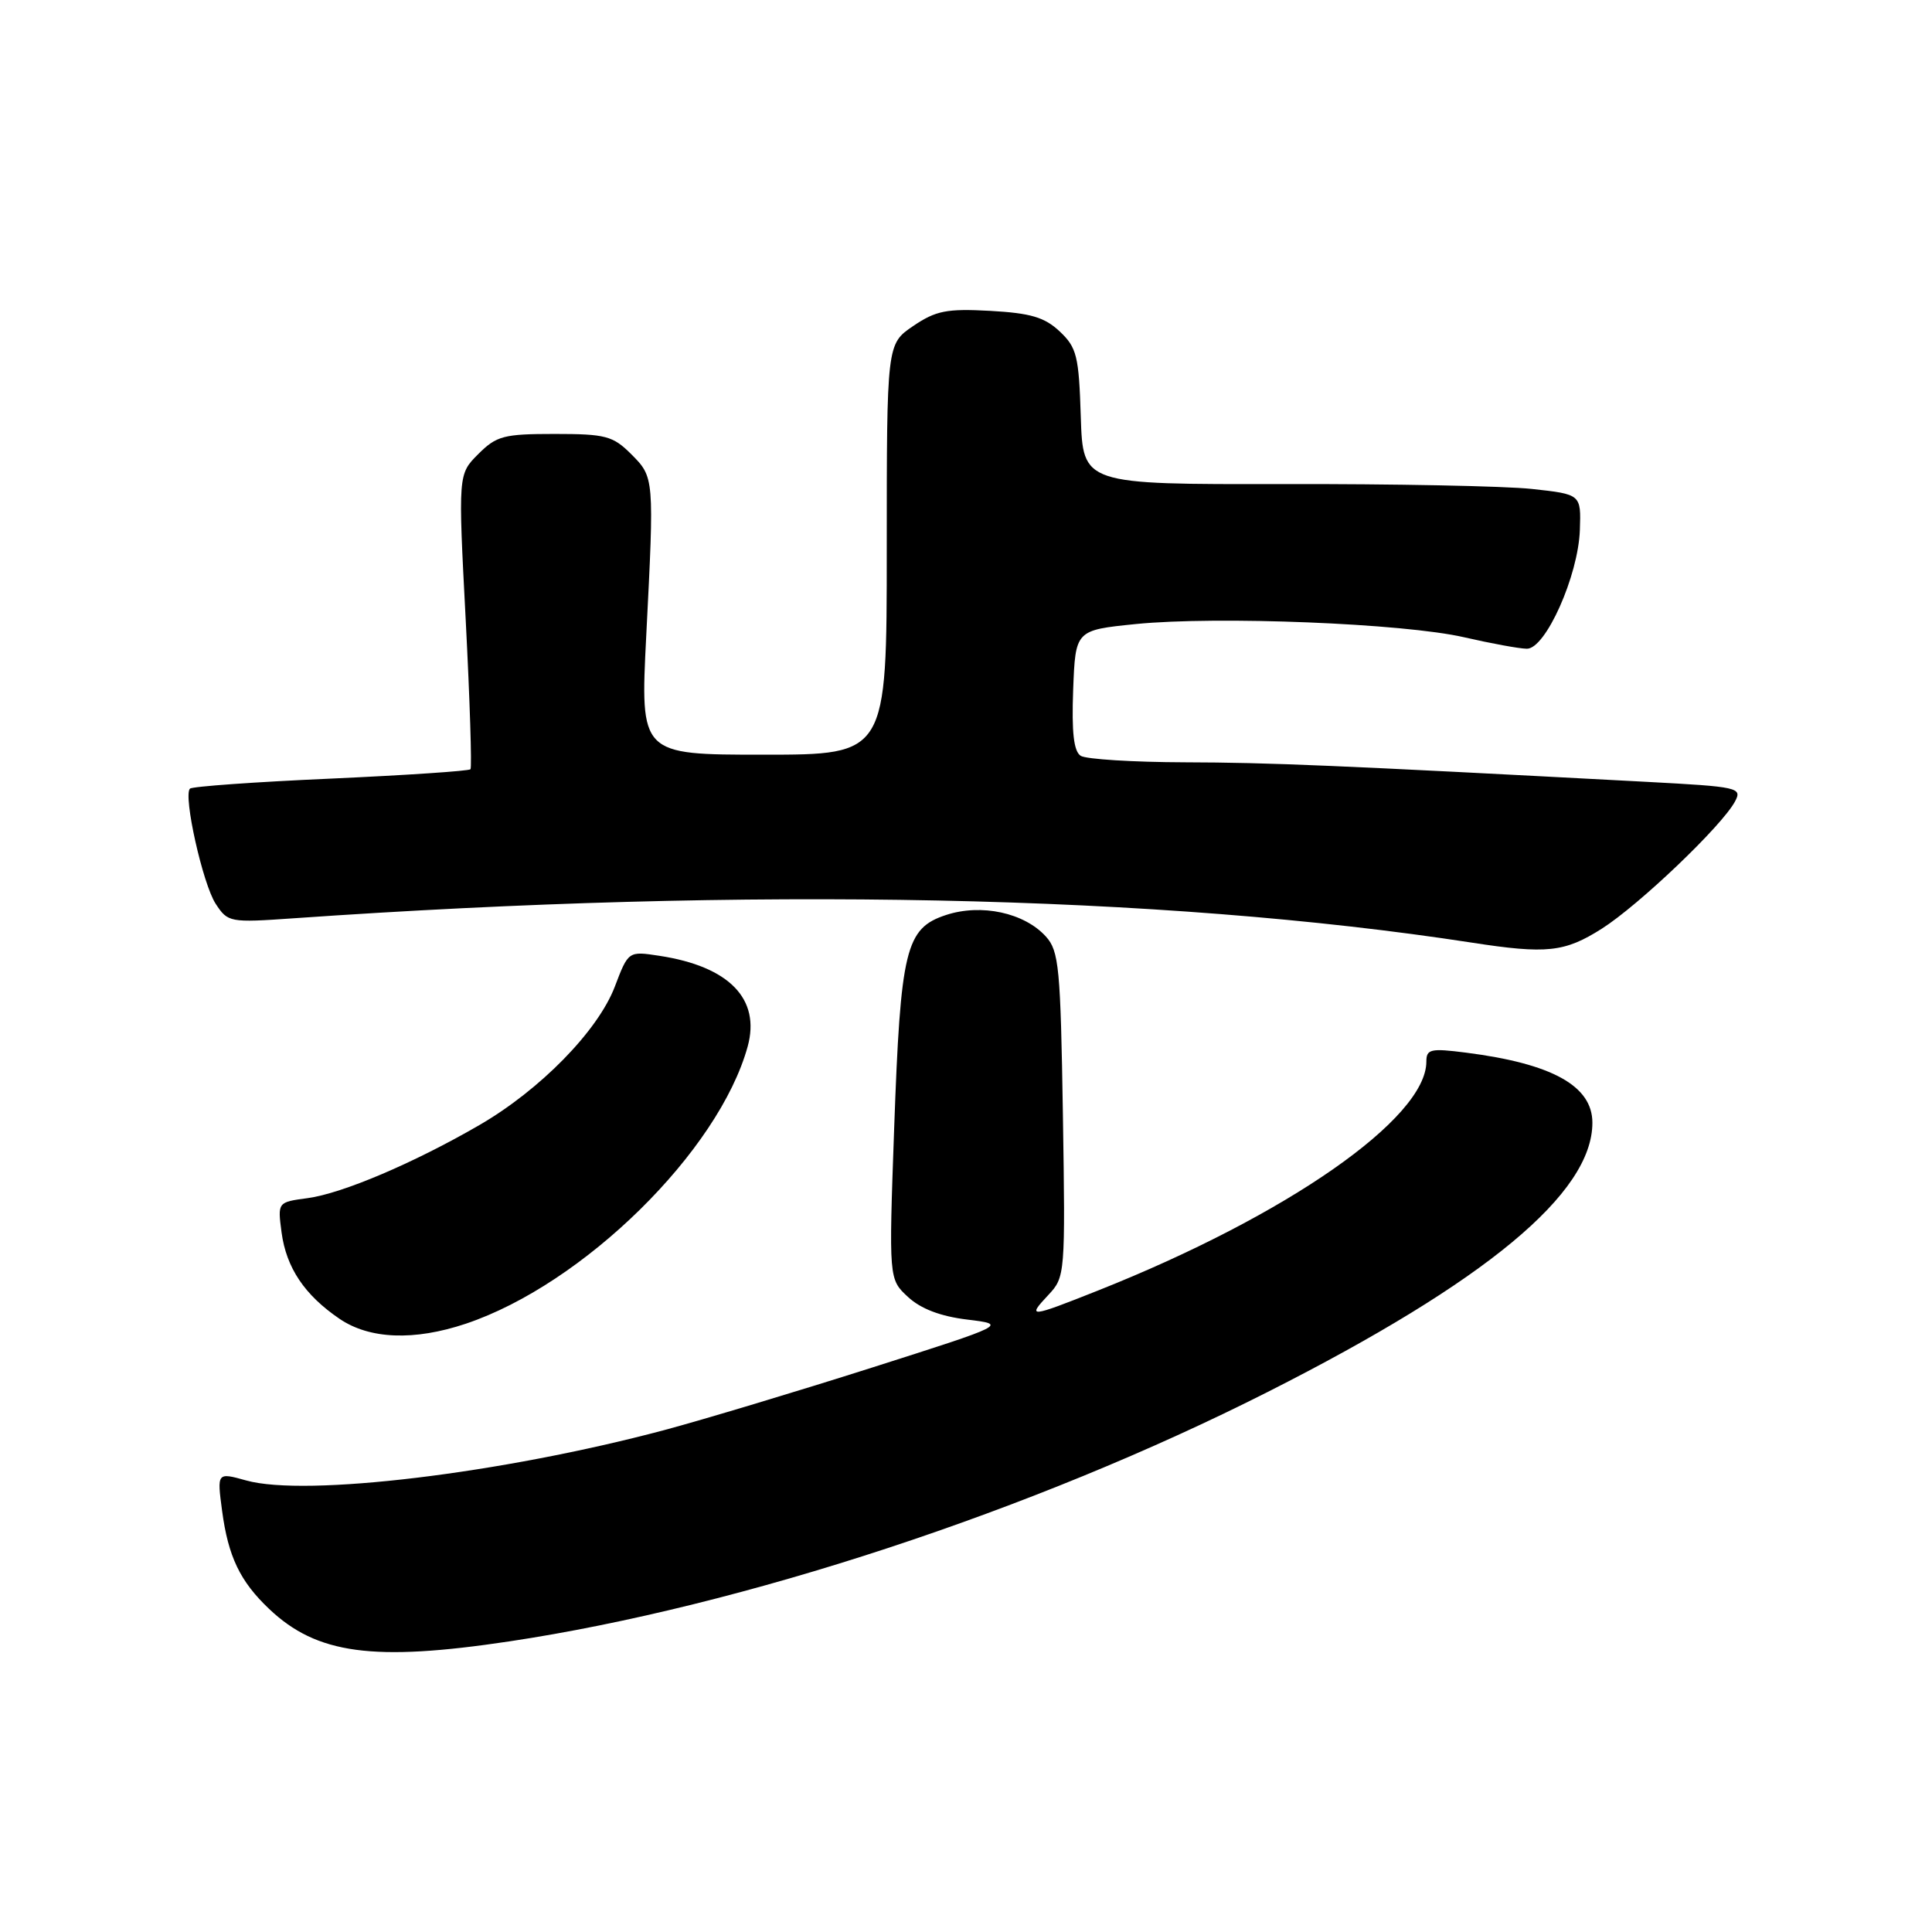 <?xml version="1.0" encoding="UTF-8" standalone="no"?>
<!DOCTYPE svg PUBLIC "-//W3C//DTD SVG 1.1//EN" "http://www.w3.org/Graphics/SVG/1.1/DTD/svg11.dtd" >
<svg xmlns="http://www.w3.org/2000/svg" xmlns:xlink="http://www.w3.org/1999/xlink" version="1.1" viewBox="0 0 256 256">
 <g >
 <path fill="currentColor"
d=" M 67.50 217.49 C 98.31 212.86 136.92 200.16 168.00 184.43 C 196.91 169.80 211.00 158.12 211.00 148.77 C 211.00 143.89 205.68 140.94 194.25 139.48 C 189.56 138.88 189.00 139.01 189.00 140.67 C 189.00 148.19 170.53 161.06 145.47 171.01 C 136.39 174.62 136.04 174.65 138.91 171.59 C 141.14 169.22 141.17 168.86 140.84 147.70 C 140.53 128.23 140.32 126.01 138.59 124.10 C 135.73 120.94 130.03 119.71 125.36 121.24 C 119.99 123.00 119.33 125.75 118.48 149.54 C 117.77 169.50 117.77 169.50 120.31 171.85 C 122.00 173.42 124.61 174.42 128.16 174.85 C 133.48 175.50 133.48 175.50 115.49 181.23 C 105.59 184.38 93.22 188.10 88.00 189.50 C 66.45 195.24 40.50 198.37 32.63 196.17 C 28.75 195.09 28.75 195.09 29.43 200.20 C 30.24 206.26 31.81 209.54 35.66 213.19 C 41.98 219.19 49.45 220.20 67.50 217.49 Z  M 61.72 175.40 C 77.31 170.17 95.25 152.52 99.07 138.67 C 100.80 132.36 96.62 128.06 87.38 126.65 C 83.26 126.02 83.26 126.02 81.46 130.75 C 79.22 136.60 71.57 144.42 63.50 149.09 C 54.83 154.11 45.36 158.14 40.76 158.76 C 36.78 159.29 36.78 159.29 37.31 163.31 C 37.94 167.99 40.36 171.60 44.99 174.75 C 48.98 177.46 54.87 177.69 61.72 175.40 Z  M 212.24 123.06 C 217.17 119.93 228.15 109.45 229.89 106.21 C 230.88 104.36 230.38 104.25 218.21 103.60 C 176.80 101.40 168.31 101.04 157.00 101.01 C 150.12 100.99 143.92 100.60 143.20 100.15 C 142.28 99.56 141.99 97.07 142.20 91.41 C 142.50 83.50 142.50 83.50 150.50 82.69 C 161.29 81.61 185.99 82.60 194.00 84.44 C 197.57 85.26 201.31 85.95 202.31 85.96 C 204.79 86.01 209.14 76.28 209.34 70.21 C 209.50 65.50 209.50 65.50 203.00 64.79 C 199.43 64.40 184.57 64.11 170.00 64.14 C 143.50 64.19 143.50 64.19 143.21 55.24 C 142.96 47.16 142.68 46.05 140.42 43.92 C 138.41 42.03 136.56 41.49 131.20 41.19 C 125.44 40.88 124.01 41.16 121.00 43.20 C 117.50 45.58 117.50 45.58 117.50 72.79 C 117.50 100.00 117.50 100.00 101.16 100.00 C 84.83 100.00 84.83 100.00 85.63 84.25 C 86.70 63.21 86.70 63.25 83.62 60.16 C 81.21 57.76 80.24 57.50 73.50 57.50 C 66.75 57.50 65.79 57.75 63.37 60.17 C 60.70 62.84 60.70 62.84 61.71 82.17 C 62.26 92.80 62.54 101.69 62.34 101.93 C 62.14 102.16 53.81 102.72 43.83 103.17 C 33.85 103.61 25.45 104.21 25.17 104.50 C 24.25 105.42 26.87 117.15 28.58 119.76 C 30.19 122.22 30.44 122.27 38.87 121.68 C 99.56 117.44 153.81 118.56 195.00 124.90 C 204.95 126.44 207.32 126.18 212.24 123.06 Z "/>
</g>
</svg>
